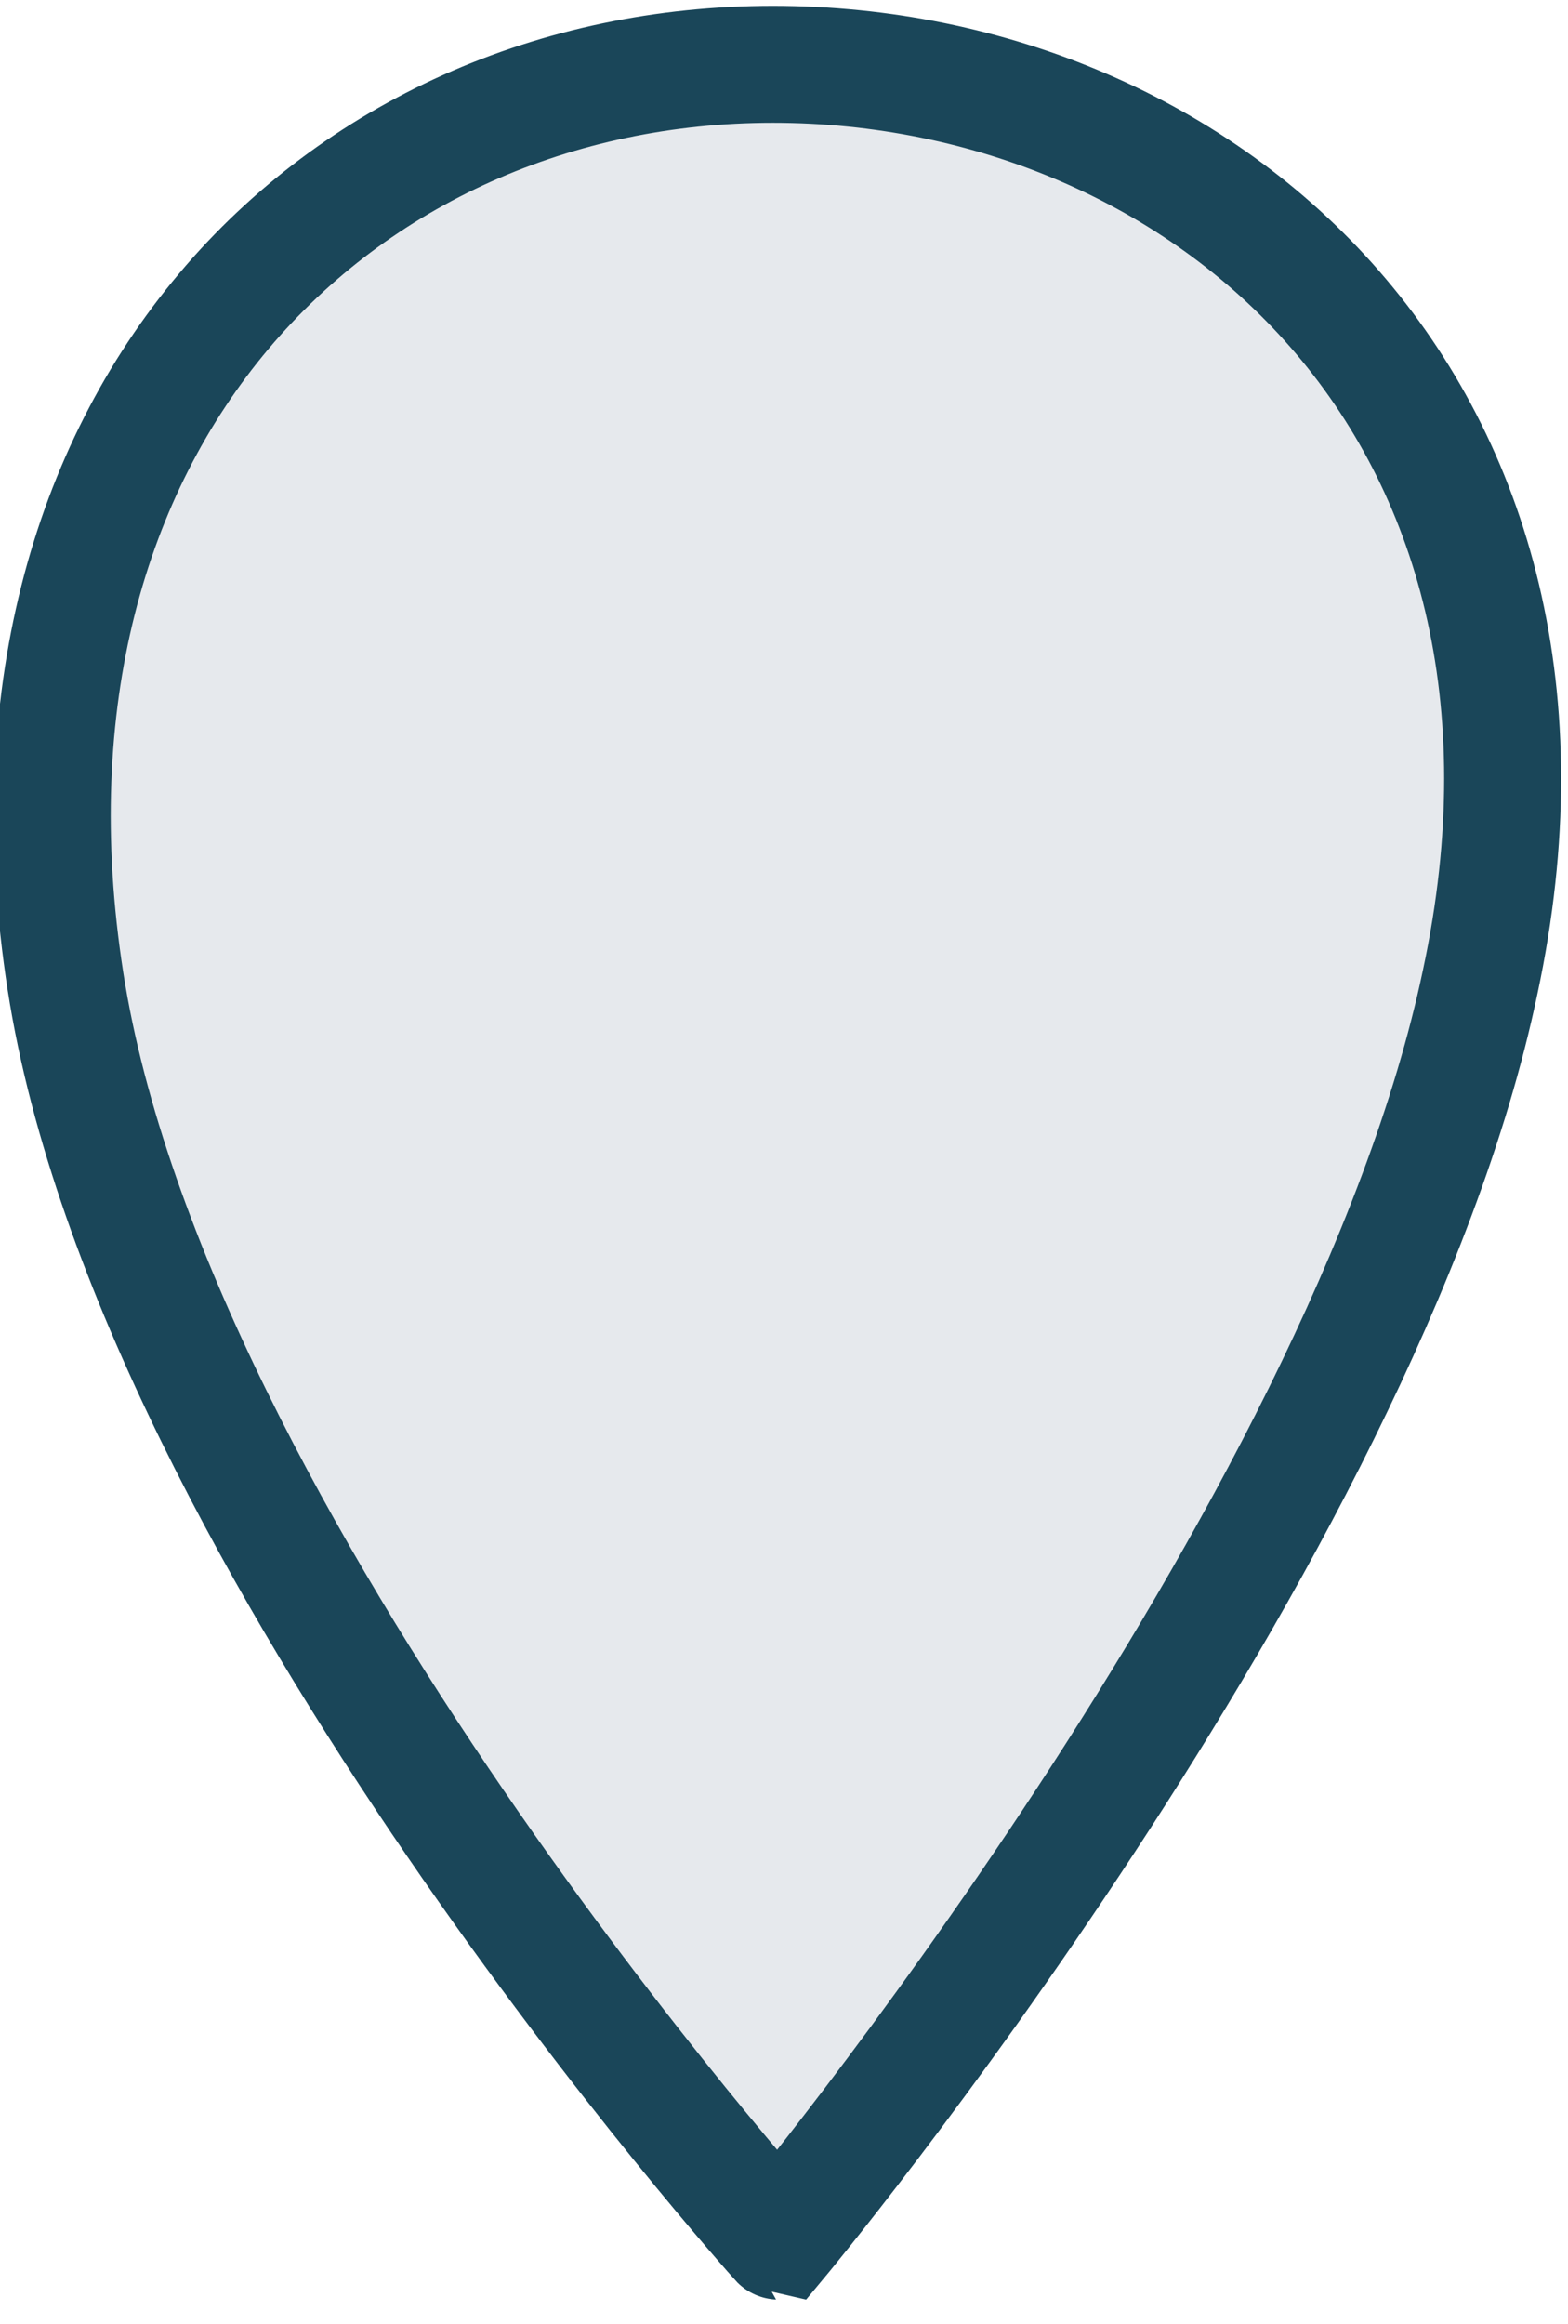 <svg id="ui" xmlns="http://www.w3.org/2000/svg" viewBox="0 0 13.41 19.87"><defs><style>.cls-1{fill:#e6e9ed;stroke:#1a4659;stroke-miterlimit:10;}</style></defs><path class="cls-1" d="M12.66,8.39c-1,4.77-6,10.77-6,10.77S1.31,13.21.56,8.39,2.9.55,6.61.55,13.7,3.52,12.66,8.39Z"/></svg>
